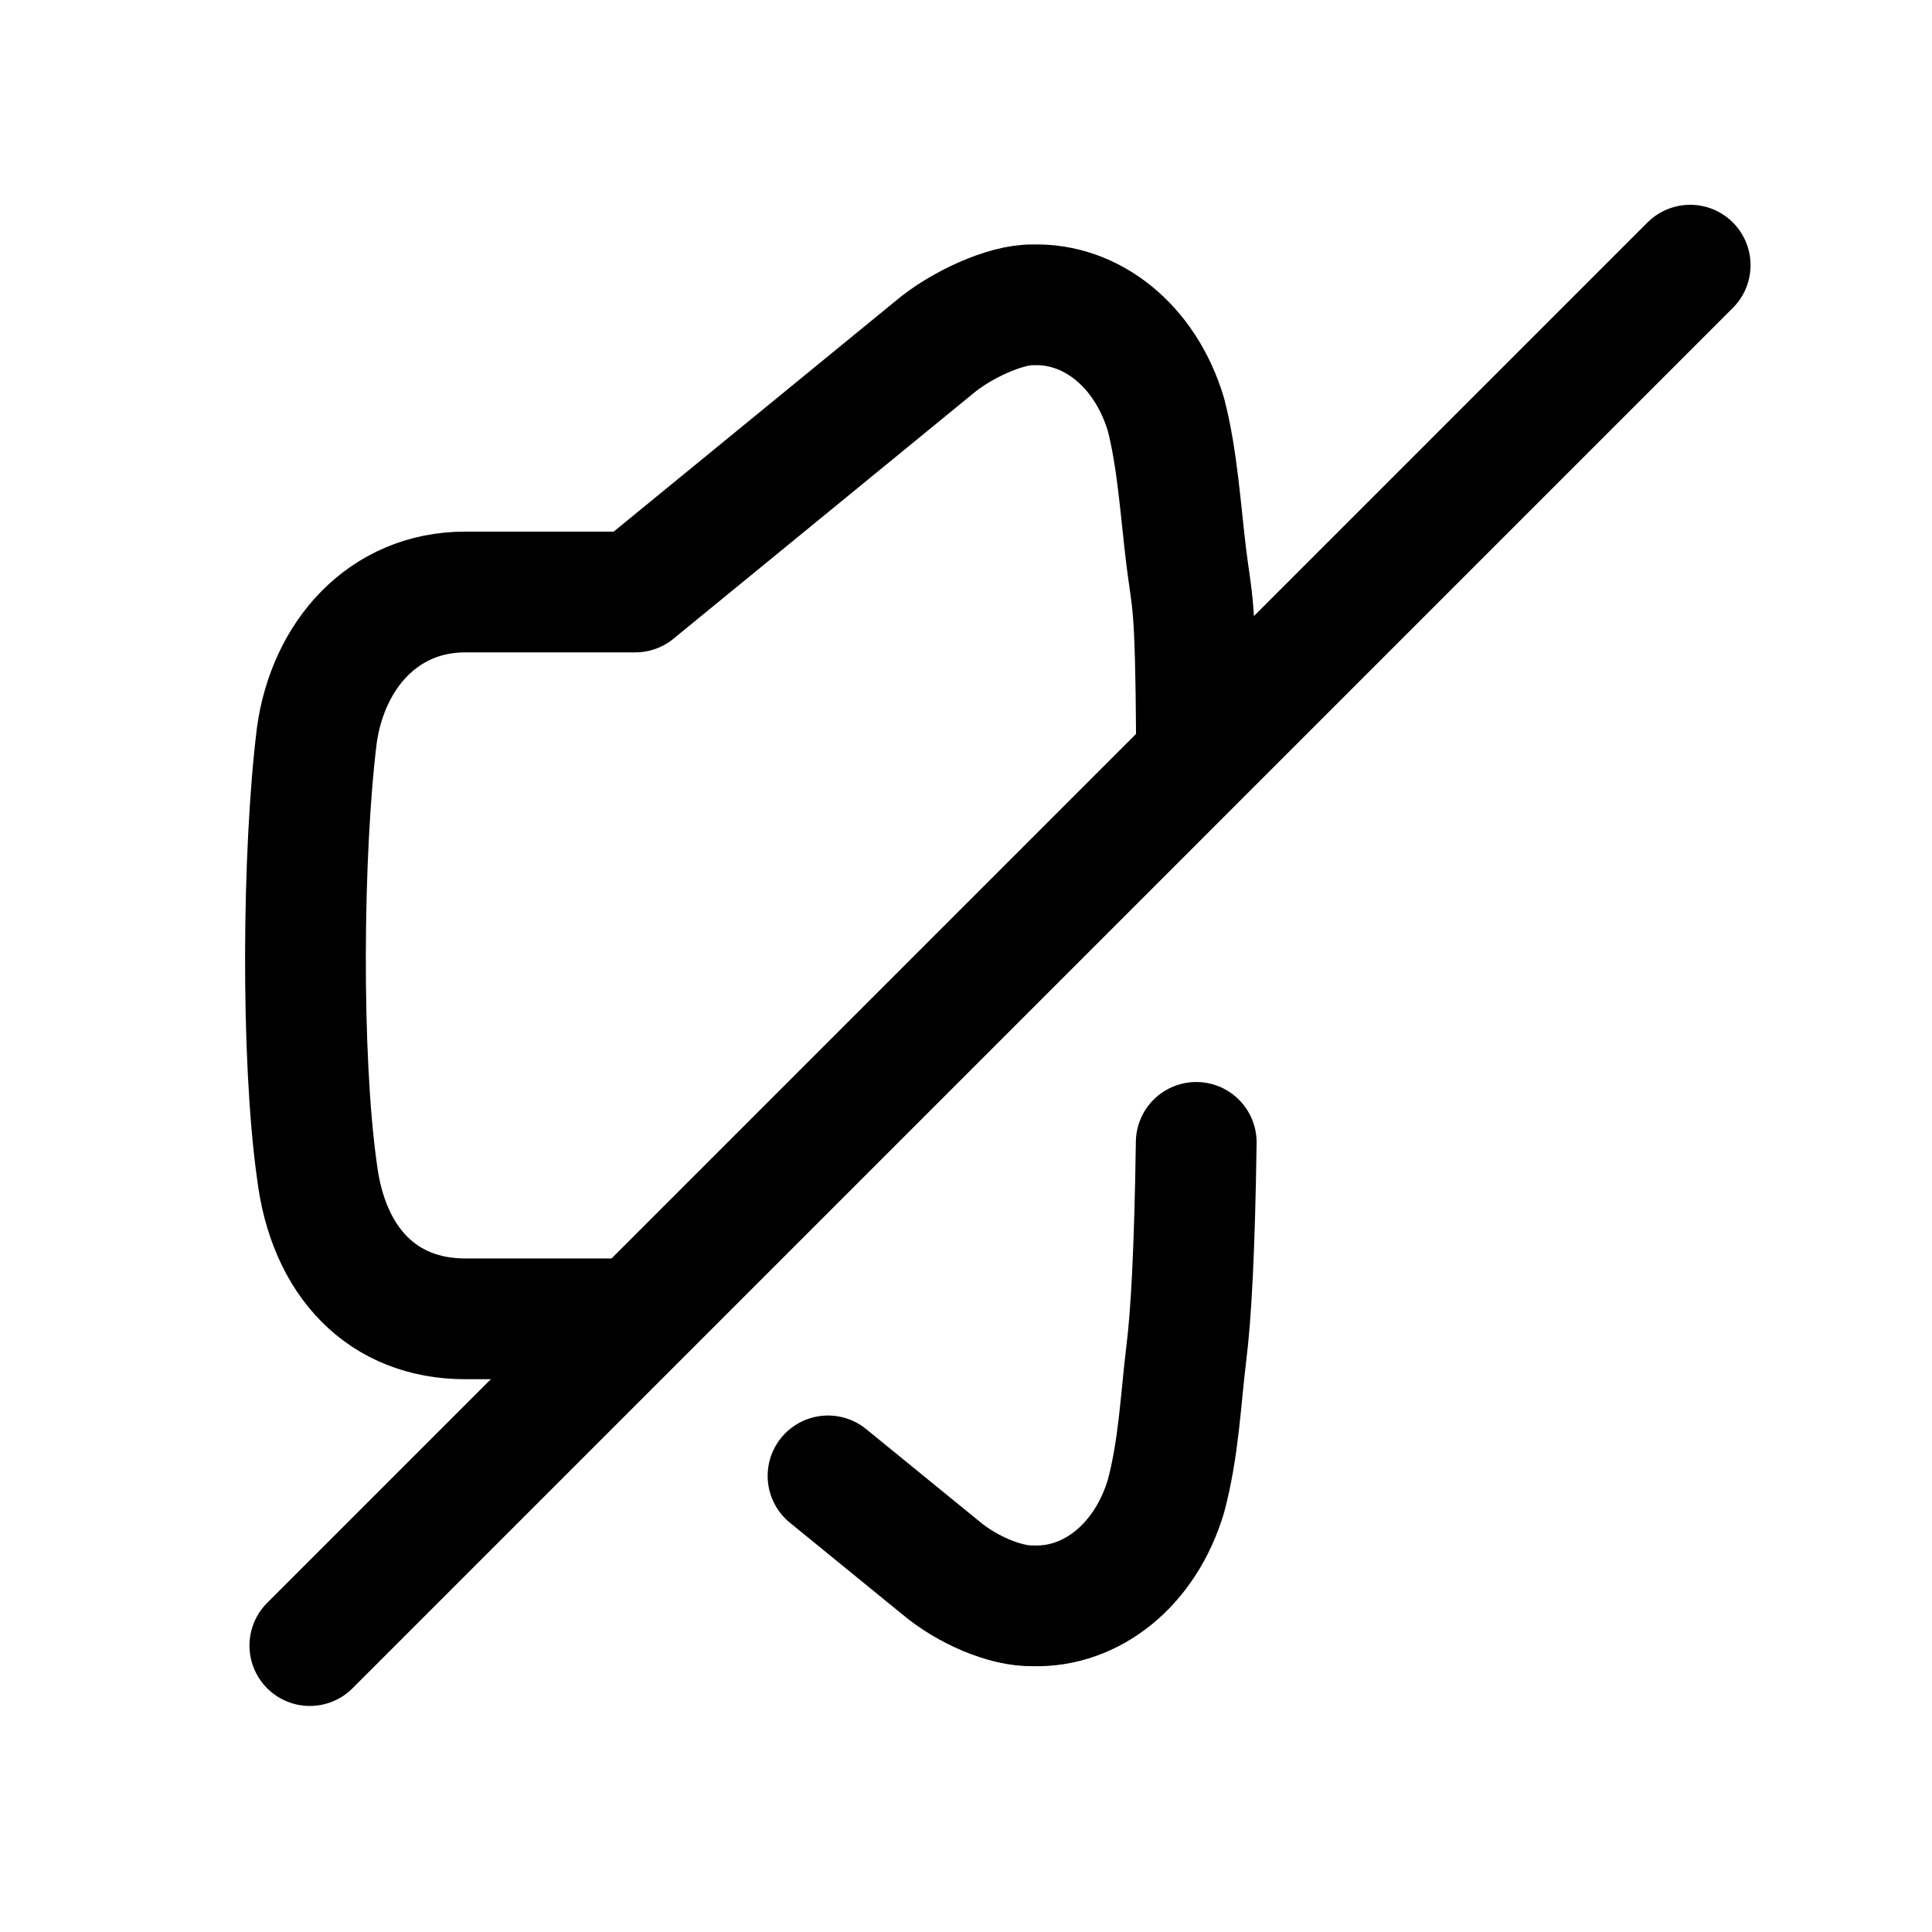 <svg width="24" height="24" viewBox="0 0 24 24" fill="none" xmlns="http://www.w3.org/2000/svg">
<path d="M7.891 16.383H5.779C4.761 16.383 4.075 15.687 3.936 14.539C3.738 13.127 3.757 10.575 3.936 9.133C4.075 8.138 4.761 7.354 5.779 7.354H7.891L11.604 4.316C11.929 4.04 12.492 3.779 12.834 3.787C13.557 3.765 14.227 4.291 14.484 5.15C14.626 5.697 14.665 6.335 14.737 6.926C14.809 7.501 14.852 7.449 14.863 9.183" stroke="currentColor" stroke-width="1.5" stroke-linecap="round" stroke-linejoin="round"/>
<path d="M14.86 14.191C14.841 15.528 14.796 16.341 14.737 16.81C14.665 17.401 14.644 17.984 14.484 18.586C14.227 19.445 13.557 19.971 12.834 19.948C12.492 19.957 12.008 19.748 11.683 19.473L10.286 18.334" stroke="currentColor" stroke-width="1.5" stroke-linecap="round" stroke-linejoin="round"/>
<path d="M20.996 3.294L3.849 20.442" stroke="currentColor" stroke-width="1.5" stroke-linecap="round" stroke-linejoin="round"/>
</svg>
